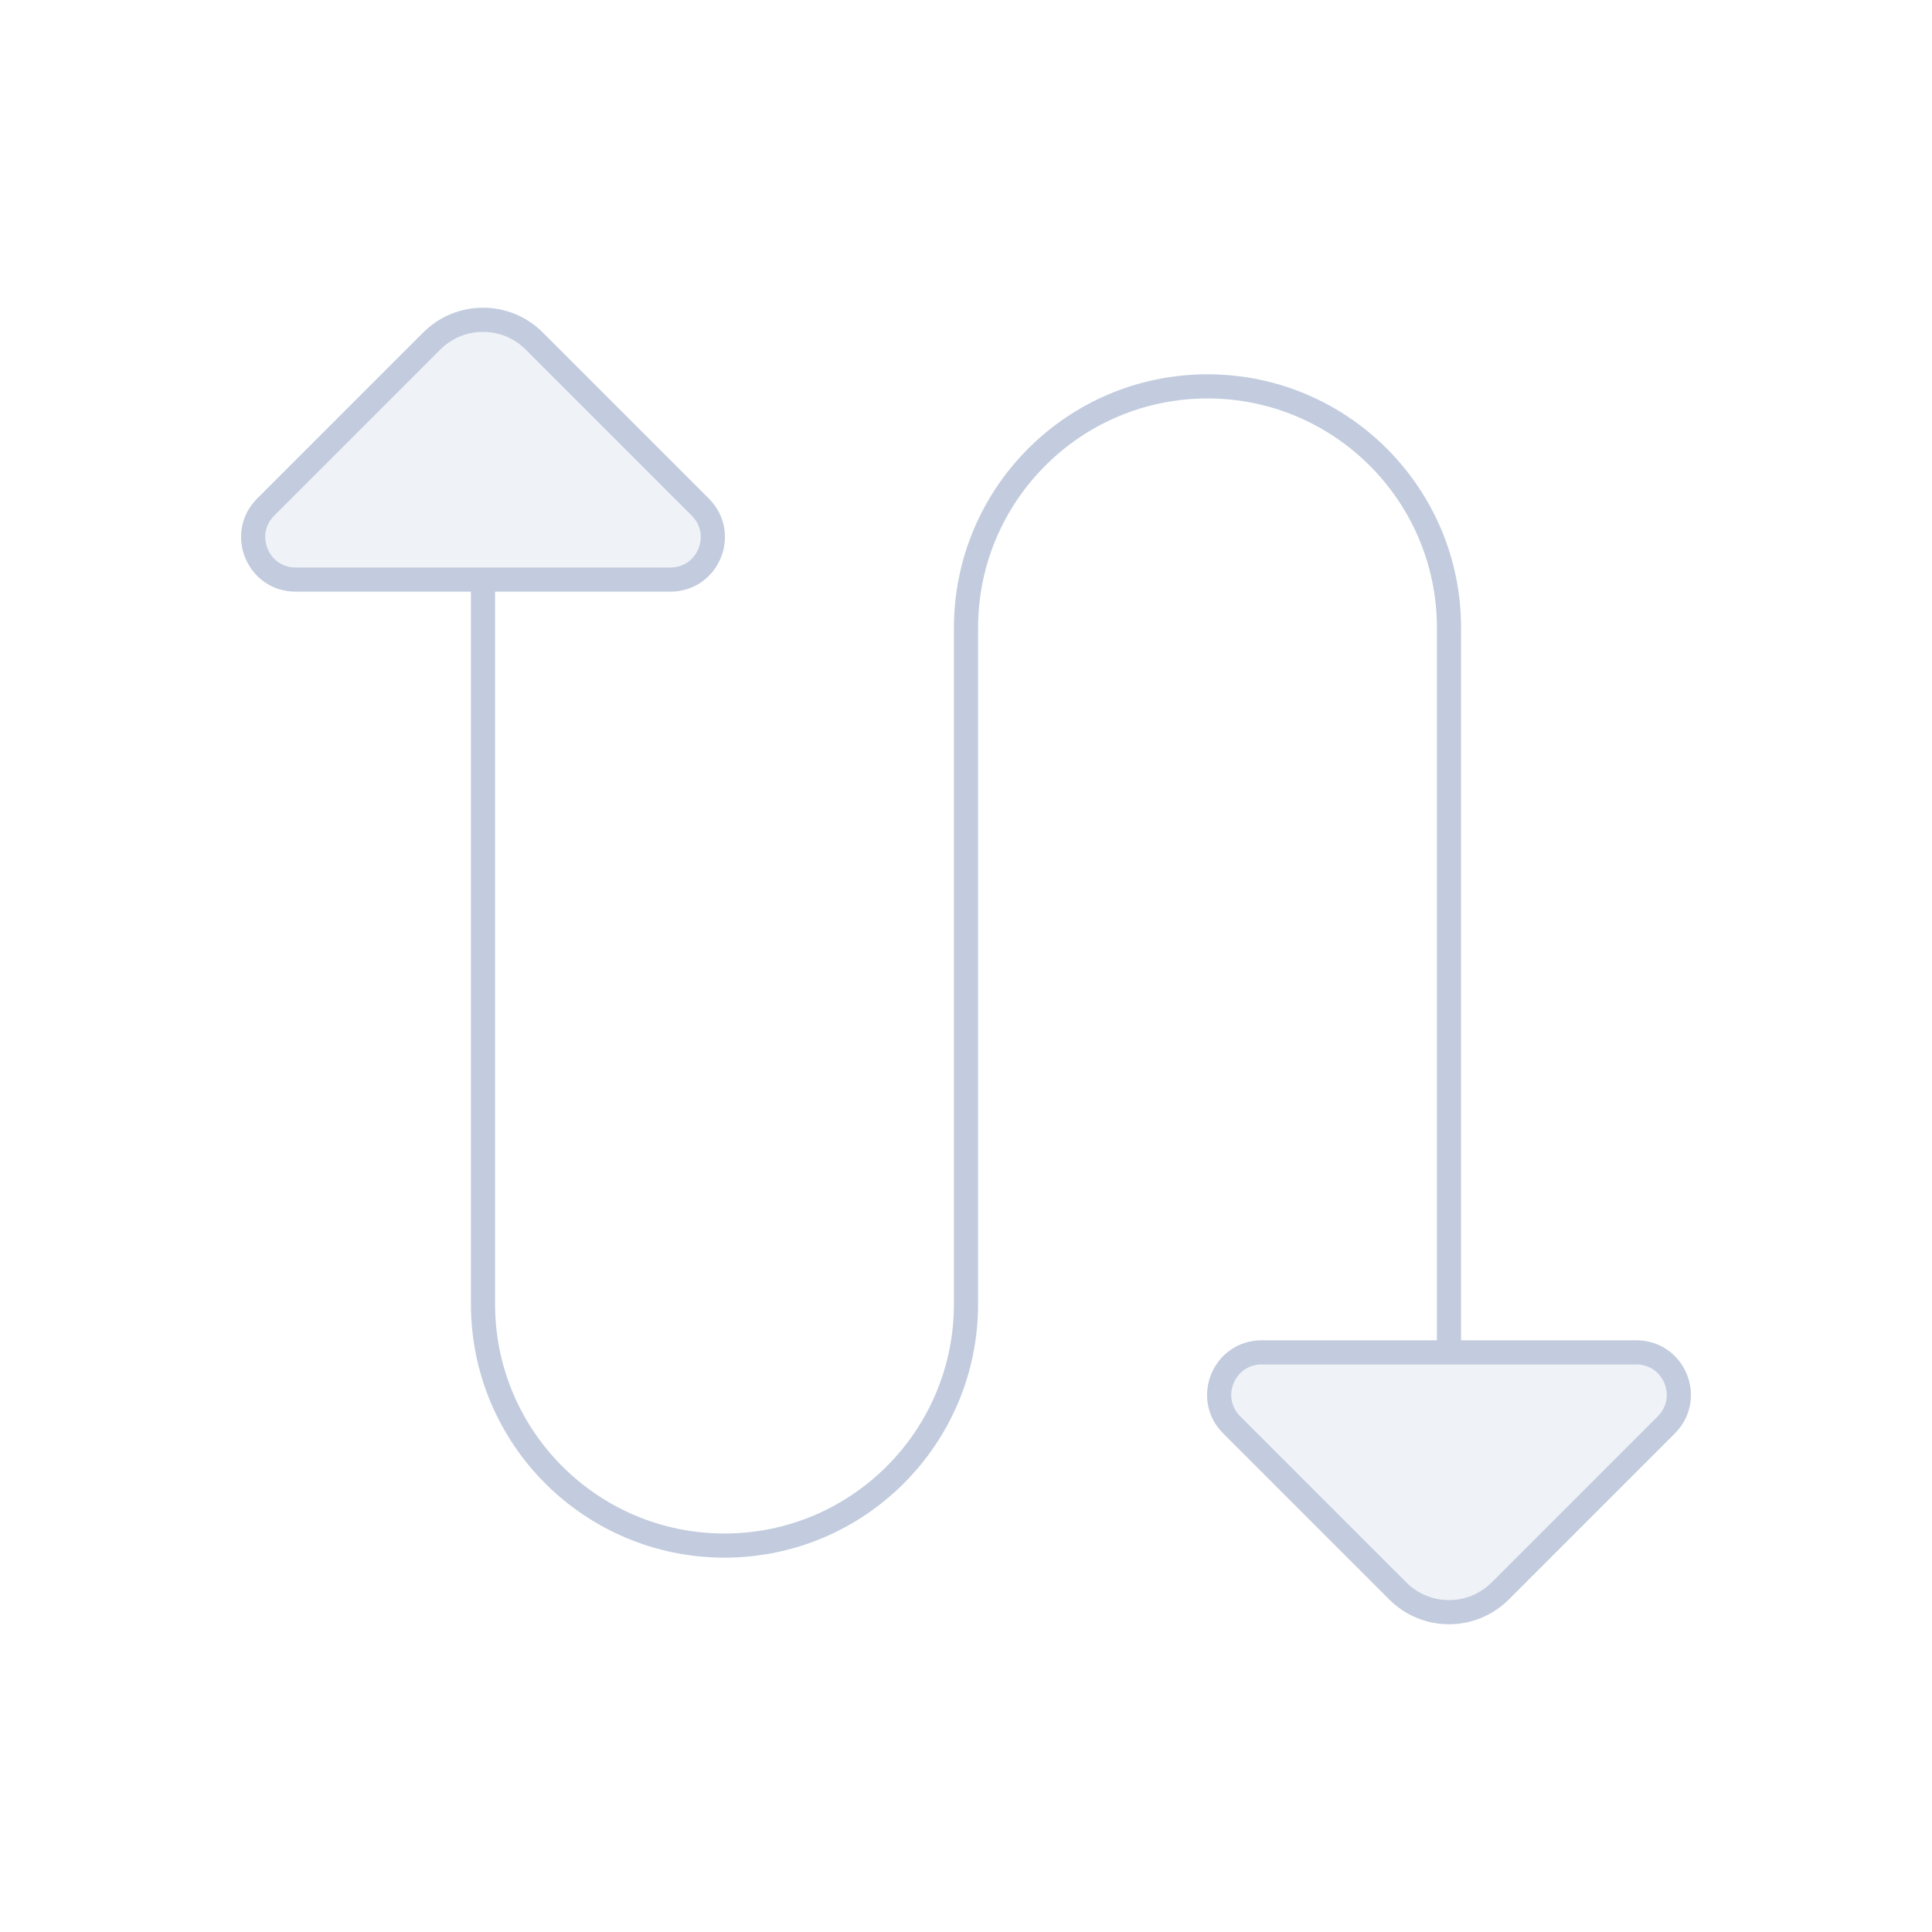 <svg width="80" height="80" viewBox="0 0 80 80" fill="none" xmlns="http://www.w3.org/2000/svg">
  <path d="M27.758 24H12.243C10.677 24 9.893 22.107 11 21L17.879 14.121C19.05 12.949 20.95 12.949 22.122 14.121L29 21C30.107 22.107 29.323 24 27.758 24Z" fill="#C2CCDE" fill-opacity="0.25" />
  <path d="M52.243 55.999H67.757C69.323 55.999 70.107 57.892 69 58.999L62.121 65.878C60.95 67.05 59.05 67.05 57.879 65.878L51 58.999C49.893 57.892 50.677 55.999 52.243 55.999Z" fill="#C2CCDE" fill-opacity="0.25" />
  <path d="M20 24V53.999C20 59.522 24.477 63.999 30 63.999C35.523 63.999 40 59.522 40 53.999V26C40 20.477 44.477 15.999 50 15.999C55.523 15.999 60 20.477 60 26V55.999M12.243 24H27.758C29.323 24 30.107 22.107 29 21L22.122 14.121C20.95 12.949 19.05 12.949 17.879 14.121L11 21C9.893 22.107 10.677 24 12.243 24ZM67.757 55.999H52.243C50.677 55.999 49.893 57.892 51 58.999L57.879 65.878C59.05 67.05 60.95 67.05 62.121 65.878L69 58.999C70.107 57.892 69.323 55.999 67.757 55.999Z" stroke="#C2CCDE" stroke-linecap="round" stroke-linejoin="round" />
</svg>